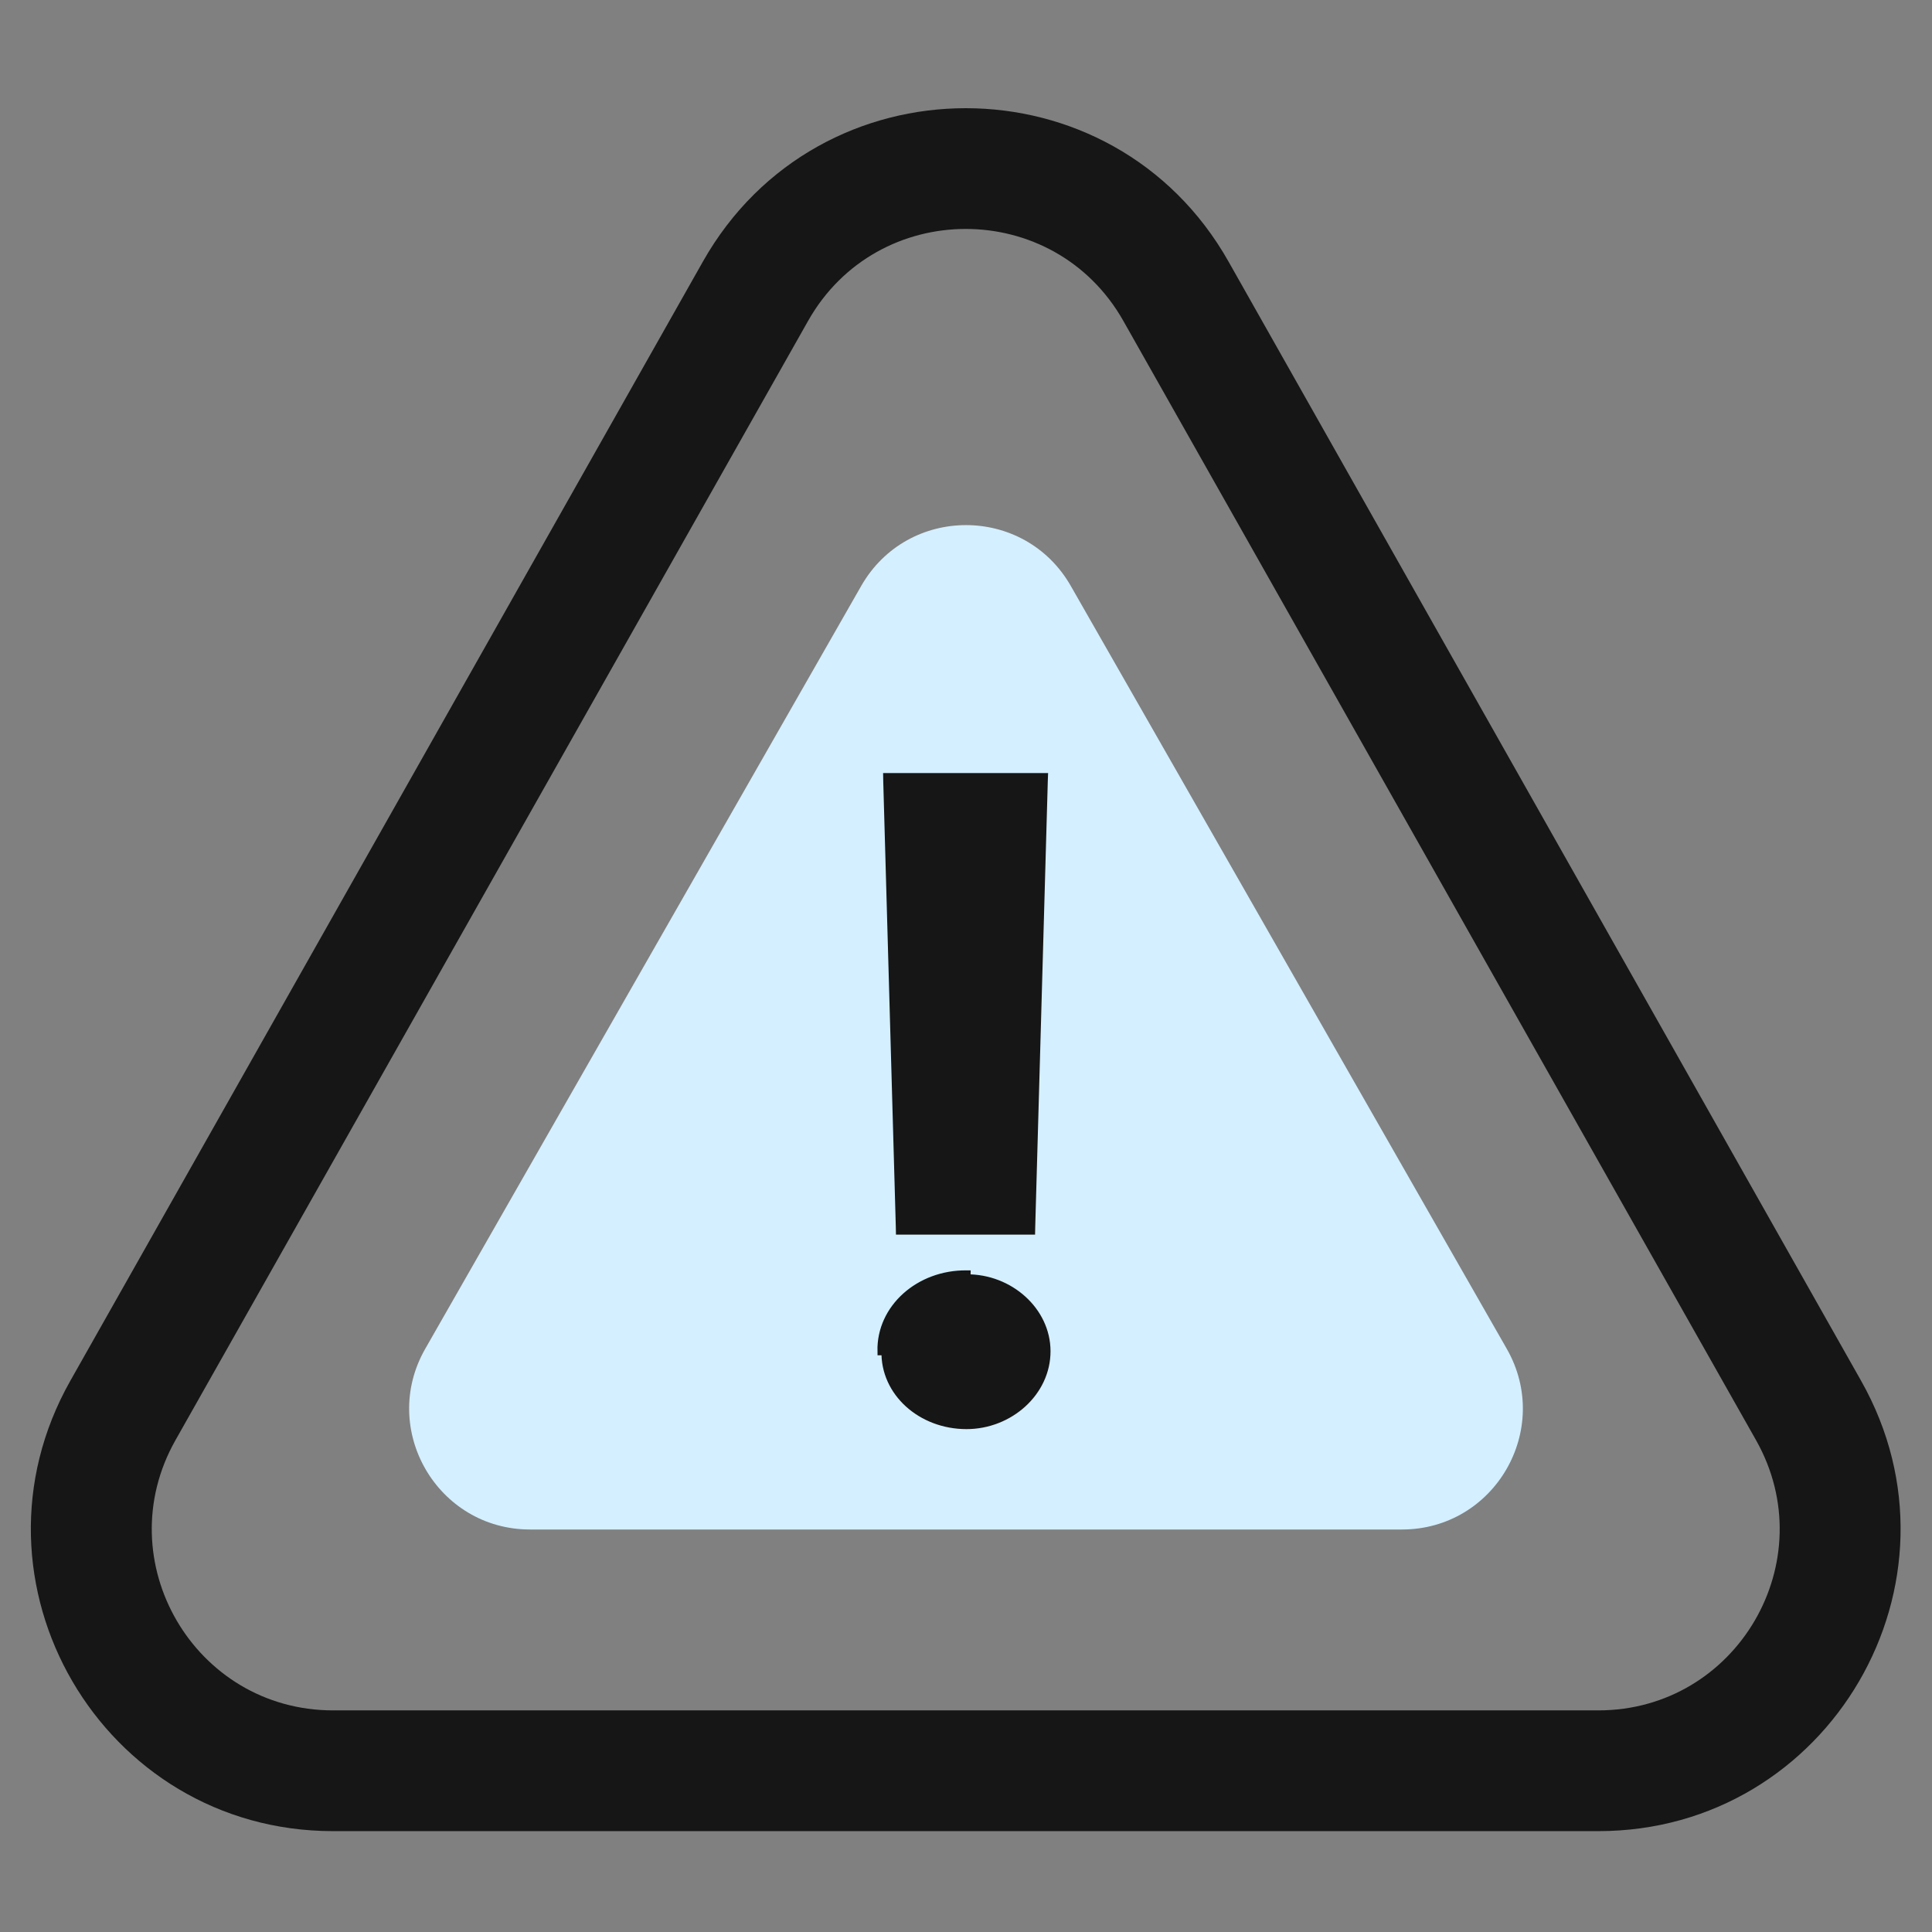 <svg width="24" height="24" viewBox="0 0 24 24" fill="none" xmlns="http://www.w3.org/2000/svg">
<rect x="0" y="0" width="24" height="24" fill="#808080" stroke="none"/>
<path d="M5.282 16.756L10.698 7.279C11.274 6.271 12.726 6.271 13.302 7.279L18.718 16.756C19.289 17.756 18.567 19 17.415 19H6.585C5.433 19 4.711 17.756 5.282 16.756Z" fill="#D4EFFF"/>
<path fill-rule="evenodd" clip-rule="evenodd" d="M13.955 3.987C13.094 2.463 10.899 2.463 10.038 3.987L2.18 17.89C1.332 19.39 2.415 21.247 4.138 21.247H19.855C21.578 21.247 22.661 19.39 21.814 17.89L13.955 3.987ZM8.732 3.249C10.168 0.709 13.826 0.709 15.261 3.249L23.119 17.152C24.532 19.651 22.726 22.747 19.855 22.747H4.138C1.267 22.747 -0.539 19.651 0.874 17.152L8.732 3.249Z" fill="#161616"/>
<path d="M12.966 9.705L12.968 9.653H12.916H11.072H11.021L11.022 9.705L11.178 15.238L11.179 15.287H11.228H12.761H12.809L12.81 15.238L12.966 9.705ZM12.006 15.831C11.421 15.825 10.938 16.251 10.95 16.786L11 16.786C10.988 17.294 11.443 17.703 12.006 17.703C12.539 17.703 13 17.294 13 16.786C13 16.284 12.539 15.875 12.006 15.88L12.007 15.831C12.006 15.831 12.006 15.831 12.006 15.831Z" fill="#161616" stroke="#161616" stroke-width="0.1"/>
</svg>
